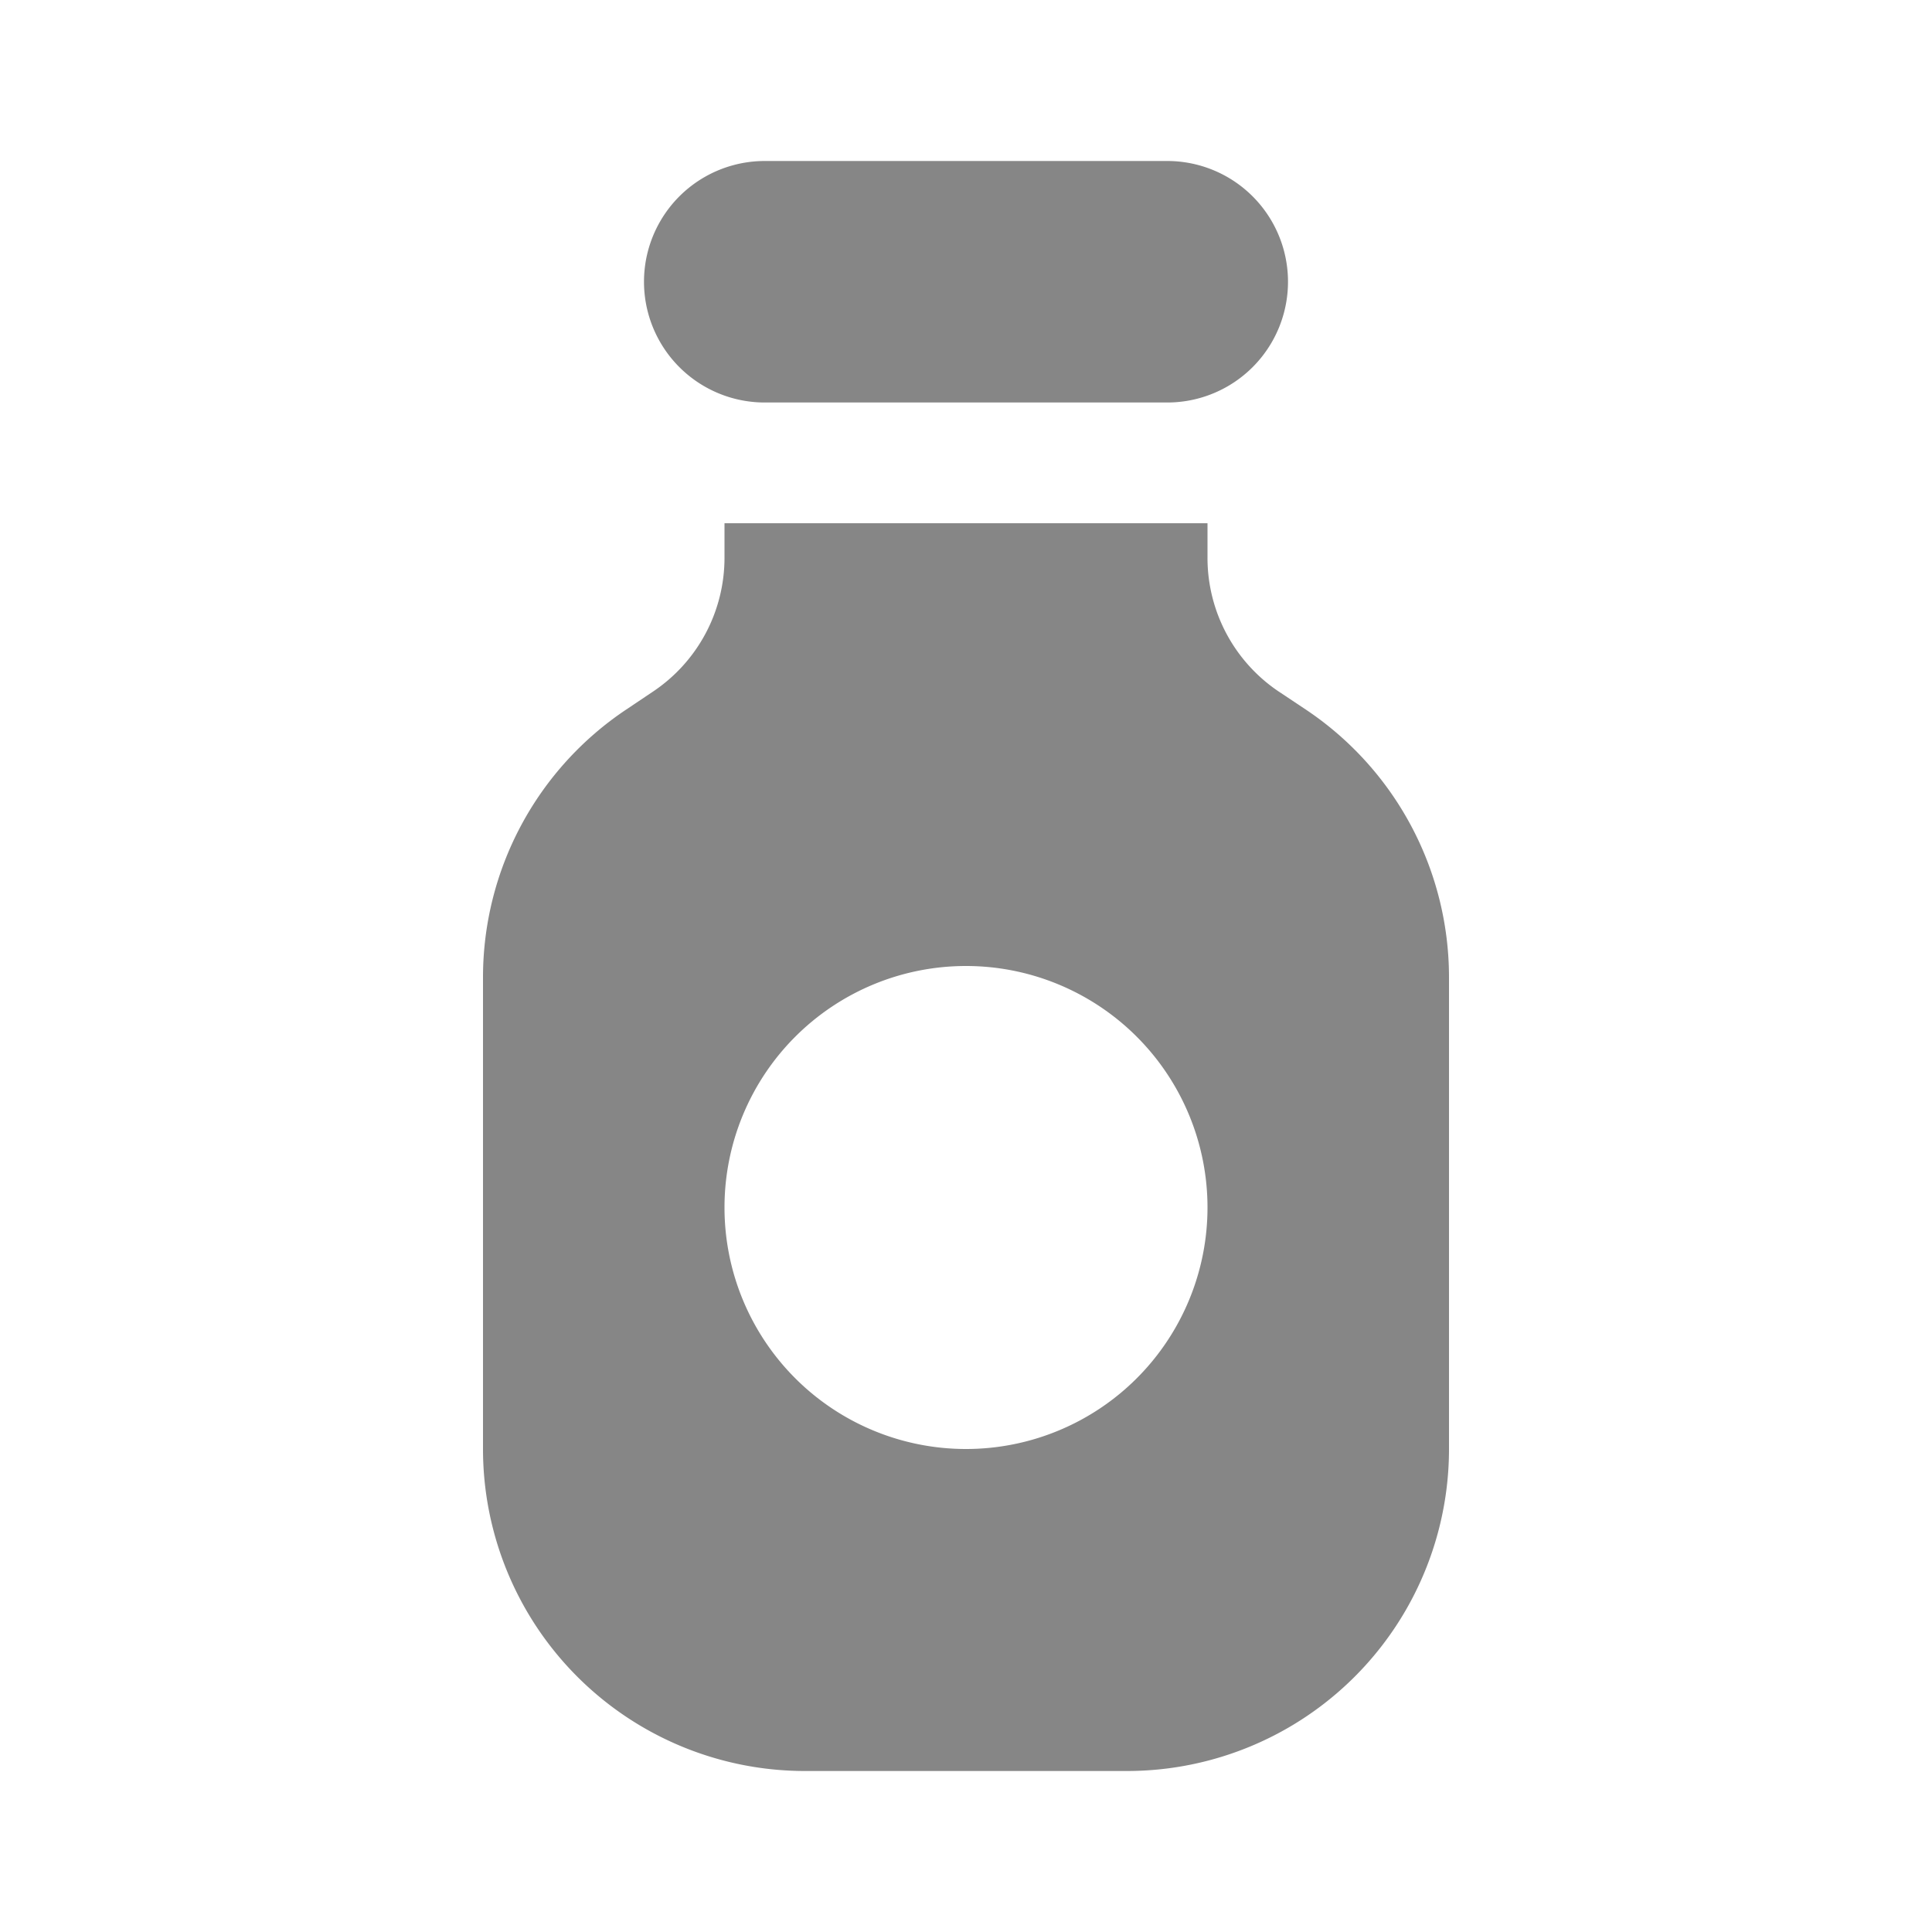 <svg width="24" height="24" fill="none" xmlns="http://www.w3.org/2000/svg">
    <path d="M9.5 2a1.5 1.5 0 1 0 0 3h5a1.5 1.5 0 0 0 0-3h-5Z" fill="#868686"/>
    <path fill-rule="evenodd" clip-rule="evenodd" d="M6 12.14a4 4 0 0 1 1.781-3.327l.328-.22A2 2 0 0 0 9 6.93V6.5h6v.43a2 2 0 0 0 .89 1.664l.329.219A4 4 0 0 1 18 12.14V18a4 4 0 0 1-4 4h-4a4 4 0 0 1-4-4v-5.86ZM15 15a3 3 0 1 1-6 0 3 3 0 0 1 6 0Z" fill="#868686"/>
</svg>
